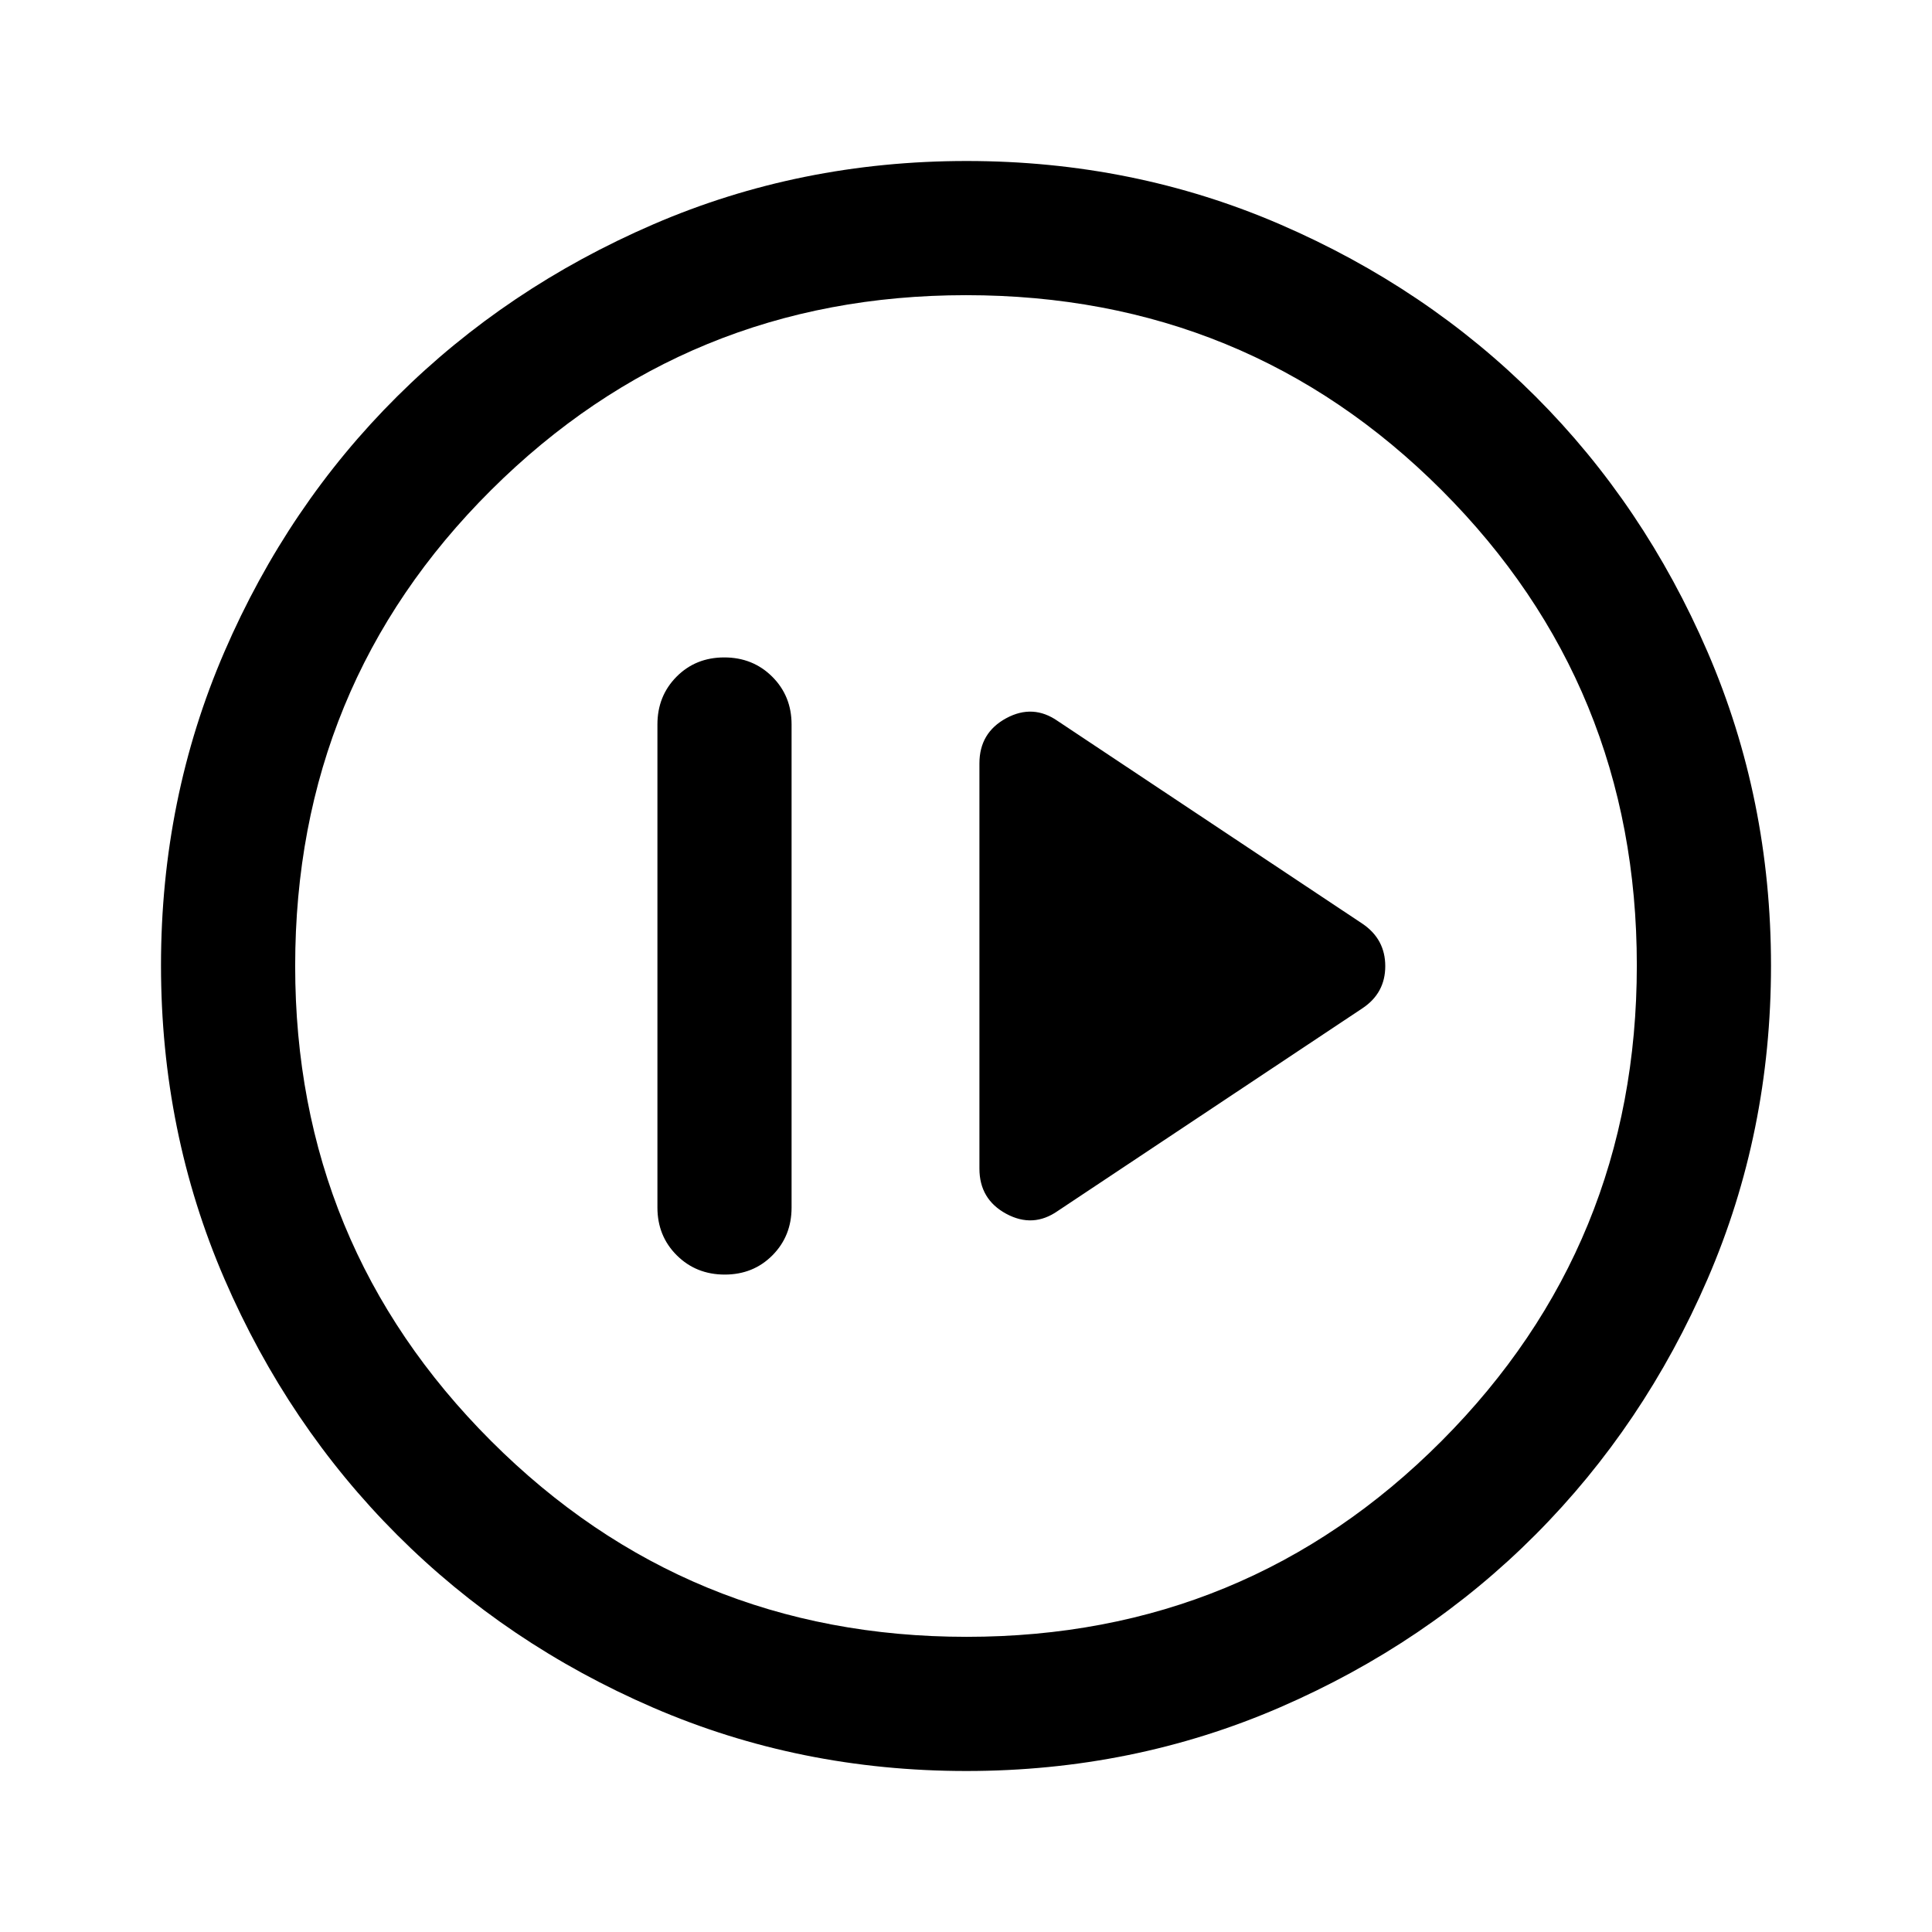 <svg xmlns="http://www.w3.org/2000/svg" viewBox="0 -960 960 960" width="32" height="32"><path d="M360.12-326.67q14.21 0 23.71-9.58t9.5-23.75v-240q0-14.17-9.61-23.75-9.62-9.58-23.84-9.58-14.21 0-23.71 9.58t-9.5 23.75v240q0 14.17 9.61 23.75 9.62 9.58 23.84 9.58Zm165.55-31.66L677-459q11.33-7.54 11.33-20.93 0-13.4-11.33-21.07L525.67-601.67q-12.34-8.66-25.67-1.46-13.33 7.21-13.33 22.46v201.34q0 15.25 13.33 22.46 13.33 7.2 25.67-1.46ZM480.18-80q-82.83 0-155.67-31.5-72.84-31.5-127.18-85.83Q143-251.67 111.5-324.56T80-480.33q0-82.88 31.5-155.78Q143-709 197.33-763q54.34-54 127.23-85.5T480.33-880q82.88 0 155.78 31.5Q709-817 763-763t85.5 127Q880-563 880-480.18q0 82.83-31.5 155.67Q817-251.67 763-197.46q-54 54.21-127 85.84Q563-80 480.18-80Zm.15-66.67q139 0 236-97.33t97-236.33q0-139-96.87-236-96.88-97-236.46-97-138.67 0-236 96.87-97.33 96.88-97.33 236.46 0 138.67 97.33 236 97.33 97.33 236.33 97.33ZM480-480Z"/></svg>